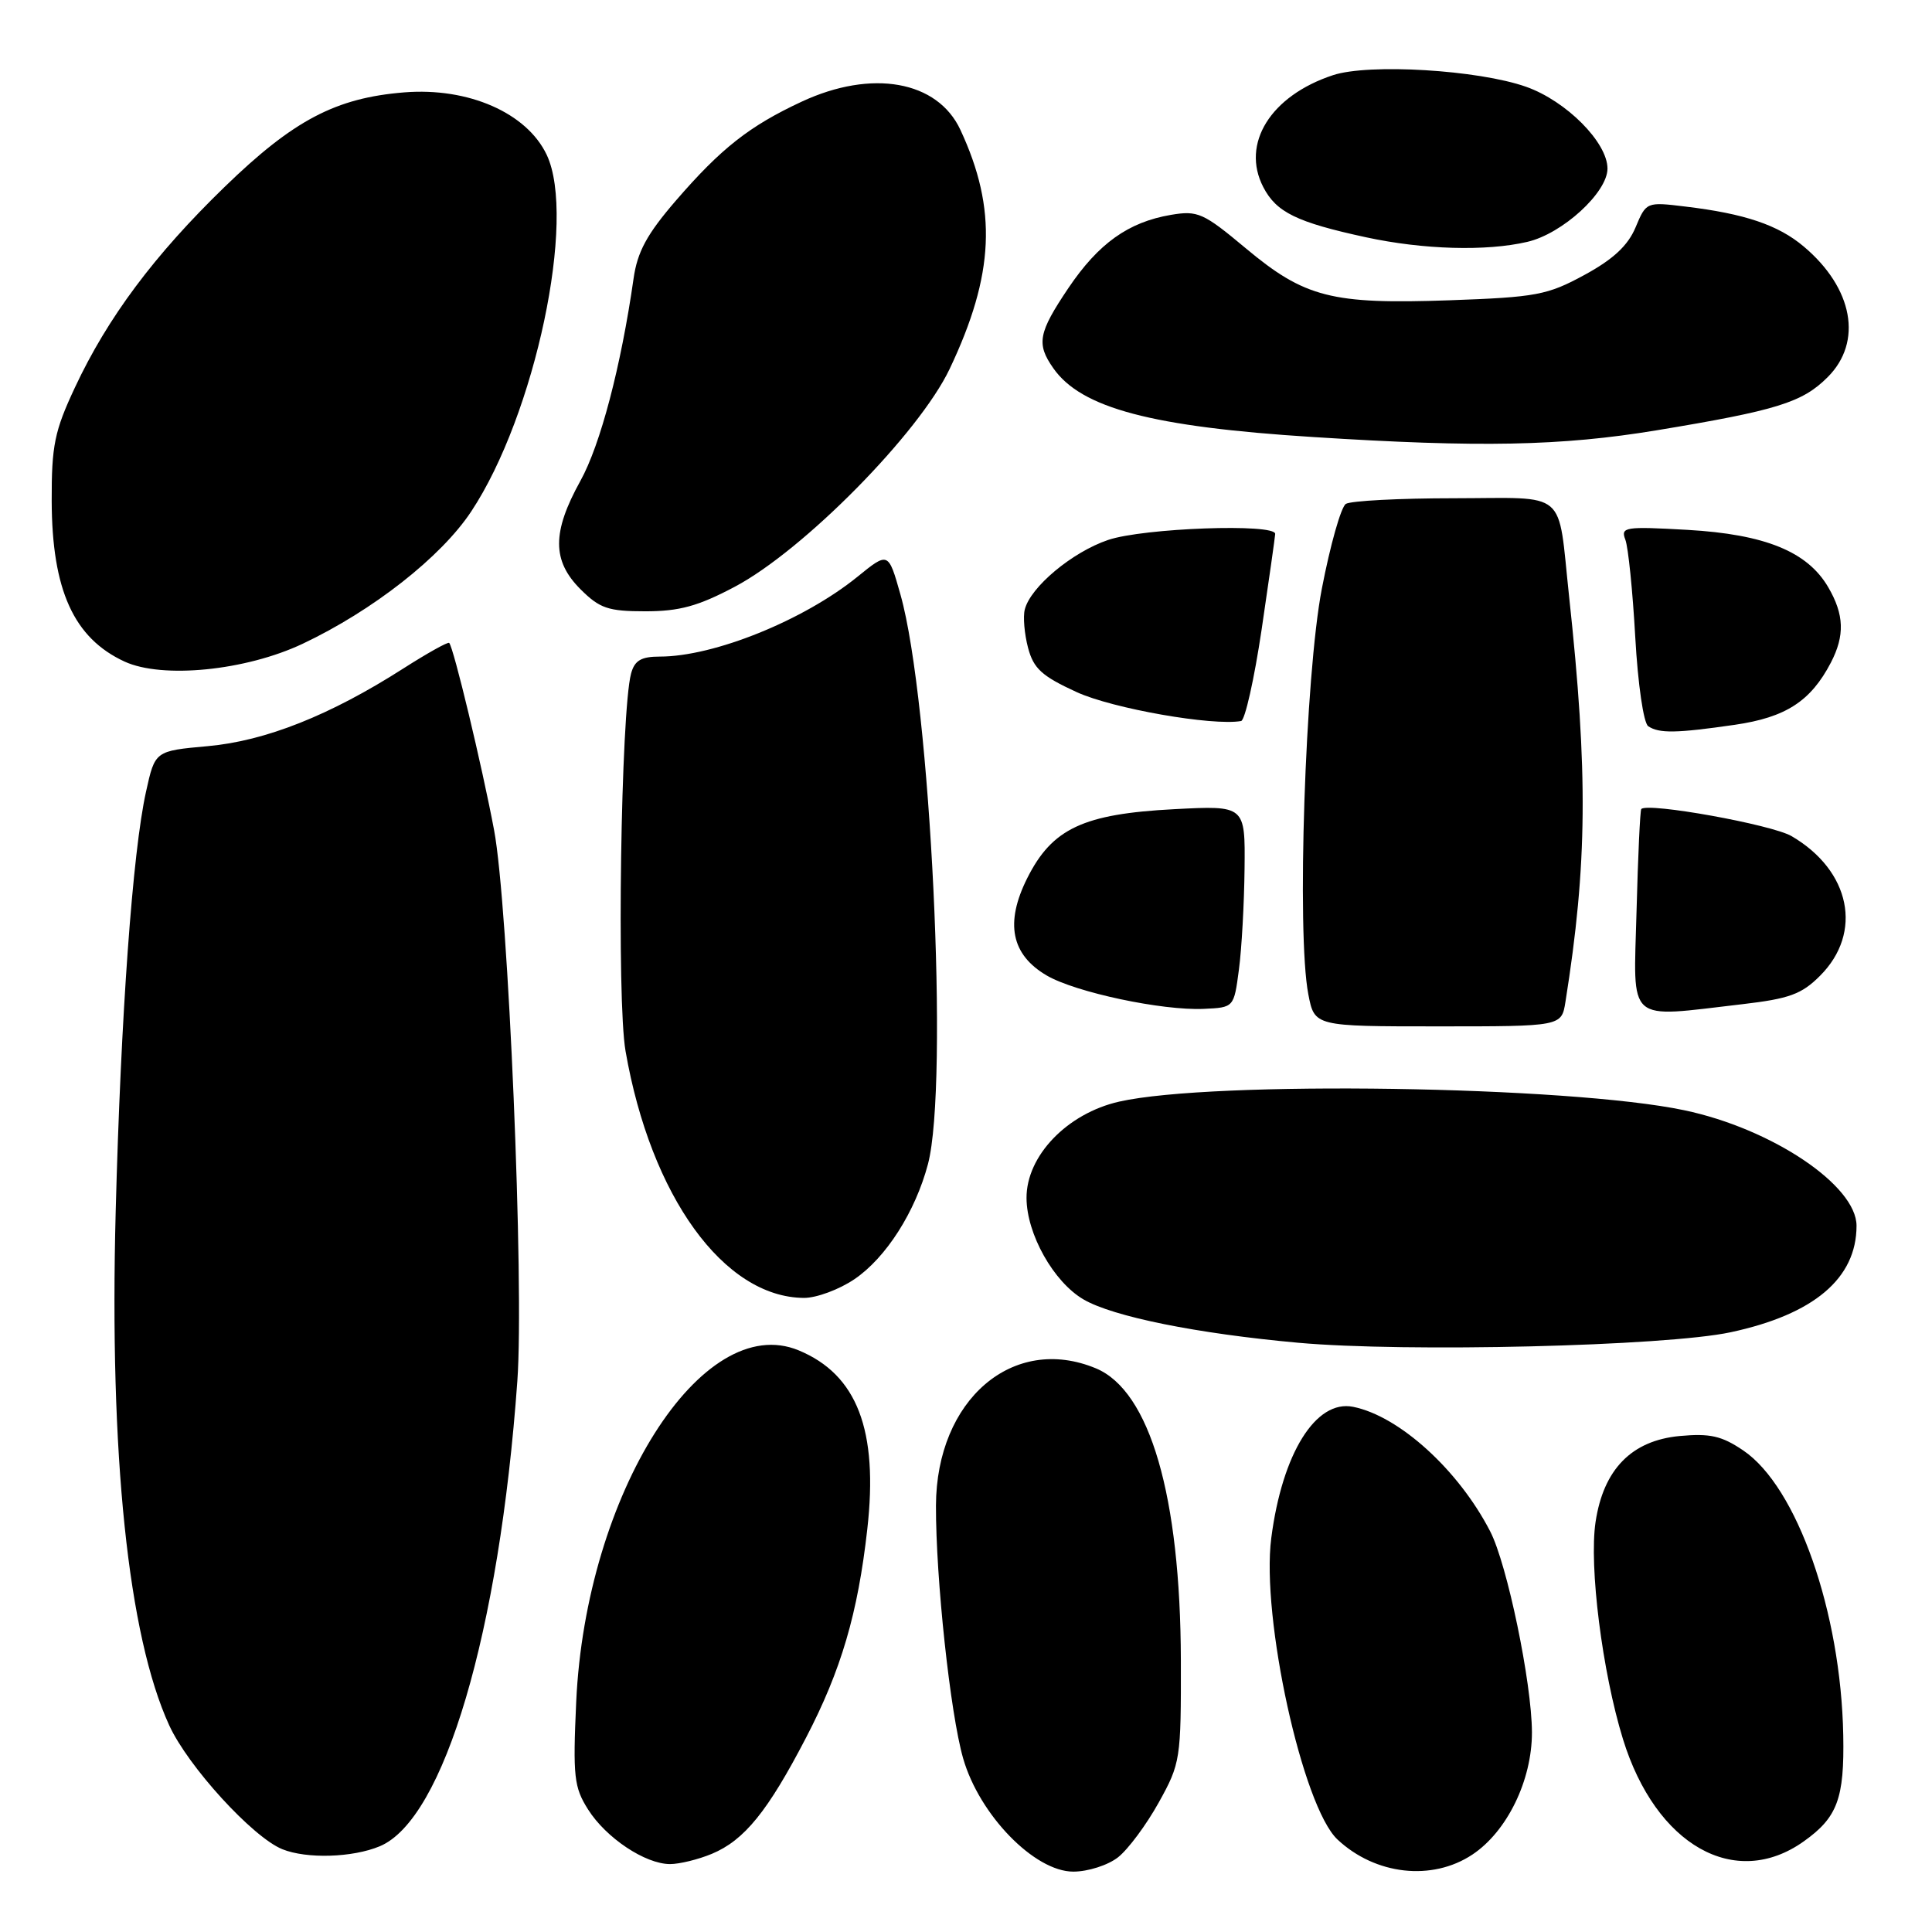 <?xml version="1.0" encoding="UTF-8" standalone="no"?>
<!DOCTYPE svg PUBLIC "-//W3C//DTD SVG 1.1//EN" "http://www.w3.org/Graphics/SVG/1.1/DTD/svg11.dtd" >
<svg xmlns="http://www.w3.org/2000/svg" xmlns:xlink="http://www.w3.org/1999/xlink" version="1.1" viewBox="0 0 256 256">
 <g >
 <path fill="currentColor"
d=" M 148.16 246.09 C 149.49 245.04 151.91 241.78 153.54 238.84 C 156.42 233.65 156.50 233.12 156.47 220.00 C 156.42 198.24 152.37 184.31 145.23 181.32 C 134.25 176.74 124.07 185.46 124.02 199.50 C 123.99 209.12 125.91 227.04 127.62 232.99 C 129.77 240.49 137.08 248.00 142.22 248.00 C 144.16 248.00 146.82 247.15 148.16 246.09 Z  M 195.10 245.74 C 199.70 242.68 203.00 235.90 202.99 229.54 C 202.97 222.98 199.71 207.28 197.46 202.92 C 193.27 194.78 185.40 187.63 179.29 186.41 C 174.36 185.42 169.90 192.57 168.45 203.80 C 167.09 214.31 172.60 239.40 177.22 243.74 C 182.24 248.45 189.76 249.29 195.10 245.74 Z  M 94.33 245.64 C 98.63 243.84 101.73 240.02 106.80 230.26 C 111.46 221.31 113.67 213.78 114.92 202.63 C 116.40 189.50 113.57 182.14 105.83 178.93 C 93.02 173.62 77.62 197.96 76.35 225.50 C 75.90 235.41 76.06 236.82 77.92 239.76 C 80.31 243.54 85.49 246.99 88.78 247.00 C 90.04 247.00 92.53 246.39 94.33 245.64 Z  M 239.01 243.99 C 243.47 240.82 244.40 238.32 244.24 229.91 C 243.93 213.59 238.11 197.02 231.00 192.20 C 228.14 190.26 226.59 189.91 222.56 190.28 C 216.20 190.88 212.47 194.69 211.42 201.67 C 210.54 207.55 212.31 221.55 215.05 230.44 C 219.40 244.52 229.91 250.47 239.01 243.99 Z  M 50.32 244.64 C 58.84 241.08 66.16 216.32 68.55 183.00 C 69.47 170.21 67.35 119.97 65.47 110.00 C 63.87 101.49 60.10 85.77 59.52 85.19 C 59.36 85.02 56.62 86.55 53.44 88.58 C 43.75 94.78 35.17 98.19 27.52 98.87 C 20.54 99.50 20.54 99.50 19.35 104.90 C 17.57 112.90 16.01 134.53 15.33 160.50 C 14.48 192.80 16.97 216.71 22.42 228.61 C 24.92 234.07 33.48 243.44 37.41 245.03 C 40.63 246.33 46.71 246.15 50.32 244.64 Z  M 229.32 176.53 C 240.35 174.17 246.00 169.39 246.00 162.42 C 246.00 157.07 234.78 149.55 223.16 147.11 C 207.88 143.89 160.66 143.17 148.30 145.97 C 141.41 147.53 135.99 153.16 136.02 158.75 C 136.04 163.52 139.61 169.87 143.57 172.18 C 147.47 174.46 158.61 176.71 172.00 177.92 C 186.24 179.21 220.71 178.38 229.32 176.53 Z  M 113.23 169.49 C 117.41 166.65 121.29 160.56 122.96 154.25 C 125.75 143.65 123.31 92.91 119.32 78.80 C 117.71 73.10 117.71 73.10 113.61 76.43 C 106.49 82.20 94.60 87.00 87.44 87.00 C 84.96 87.00 84.09 87.51 83.62 89.25 C 82.27 94.26 81.70 132.51 82.89 139.29 C 86.24 158.52 95.91 171.90 106.52 171.98 C 108.18 171.99 111.20 170.87 113.23 169.49 Z  M 207.43 132.75 C 210.33 114.56 210.44 102.41 207.91 79.00 C 206.37 64.67 207.92 66.00 192.68 66.02 C 185.43 66.02 178.97 66.36 178.33 66.77 C 177.69 67.18 176.26 72.24 175.15 78.01 C 172.94 89.45 171.80 123.70 173.36 131.75 C 174.18 136.00 174.18 136.00 190.54 136.00 C 206.91 136.00 206.91 136.00 207.43 132.75 Z  M 164.16 128.50 C 164.53 125.75 164.86 119.73 164.91 115.11 C 165.00 106.73 165.00 106.73 155.59 107.22 C 143.53 107.85 139.42 109.78 136.12 116.35 C 133.14 122.29 133.98 126.50 138.70 129.26 C 142.52 131.49 154.00 133.93 159.50 133.68 C 163.50 133.50 163.50 133.50 164.16 128.50 Z  M 230.88 133.06 C 237.07 132.34 238.73 131.74 241.16 129.30 C 246.89 123.58 245.21 115.36 237.39 110.79 C 234.76 109.26 218.34 106.30 217.48 107.20 C 217.32 107.37 217.04 113.46 216.85 120.75 C 216.45 135.84 215.33 134.86 230.88 133.06 Z  M 229.87 96.04 C 236.62 95.06 239.93 92.92 242.60 87.80 C 244.46 84.21 244.37 81.44 242.25 77.81 C 239.50 73.09 233.88 70.80 223.60 70.21 C 215.28 69.74 214.72 69.83 215.37 71.52 C 215.75 72.52 216.34 78.32 216.68 84.42 C 217.03 90.66 217.78 95.82 218.40 96.23 C 219.84 97.20 222.14 97.16 229.87 96.04 Z  M 167.17 83.43 C 168.14 76.87 168.95 71.16 168.97 70.75 C 169.03 69.33 151.48 69.96 146.82 71.55 C 142.07 73.16 136.54 77.78 135.79 80.76 C 135.54 81.72 135.74 84.00 136.22 85.83 C 136.95 88.59 138.05 89.59 142.67 91.71 C 147.43 93.89 160.66 96.21 164.45 95.54 C 164.97 95.44 166.19 90.00 167.17 83.43 Z  M 40.11 85.30 C 49.39 80.91 58.45 73.81 62.44 67.77 C 70.91 54.99 76.42 28.91 72.44 20.51 C 69.80 14.95 62.06 11.56 53.57 12.24 C 44.49 12.97 38.89 15.92 29.79 24.74 C 20.44 33.80 14.26 42.09 9.93 51.34 C 7.22 57.12 6.83 59.04 6.85 66.36 C 6.88 78.18 9.77 84.55 16.50 87.66 C 21.51 89.97 32.56 88.87 40.11 85.30 Z  M 97.36 77.75 C 106.47 72.93 121.78 57.40 125.83 48.89 C 131.77 36.38 132.16 27.73 127.26 17.21 C 124.23 10.69 115.53 9.14 106.23 13.47 C 99.29 16.70 95.54 19.66 89.55 26.59 C 85.72 31.03 84.45 33.37 83.95 36.92 C 82.29 48.52 79.56 58.94 76.90 63.73 C 73.14 70.52 73.14 74.30 76.92 78.08 C 79.47 80.62 80.58 81.00 85.53 81.00 C 90.02 81.00 92.51 80.32 97.36 77.75 Z  M 219.50 57.02 C 235.46 54.38 238.82 53.33 242.17 49.98 C 246.86 45.30 245.55 38.17 239.00 32.66 C 235.62 29.81 231.18 28.31 223.32 27.37 C 218.16 26.74 218.13 26.76 216.72 30.13 C 215.71 32.54 213.76 34.36 209.95 36.43 C 205.04 39.10 203.58 39.38 192.05 39.79 C 176.44 40.34 172.89 39.43 165.06 32.89 C 159.46 28.21 158.71 27.87 155.16 28.47 C 149.51 29.43 145.56 32.25 141.56 38.18 C 137.58 44.10 137.30 45.56 139.57 48.79 C 143.27 54.08 152.62 56.56 174.01 57.91 C 196.09 59.32 206.88 59.10 219.50 57.02 Z  M 202.37 32.05 C 207.02 30.98 213.00 25.51 213.00 22.34 C 213.00 18.87 207.54 13.38 202.22 11.50 C 195.89 9.26 181.39 8.39 176.63 9.96 C 168.37 12.68 164.41 19.03 167.39 24.79 C 169.12 28.13 171.81 29.45 181.00 31.44 C 188.60 33.08 196.92 33.32 202.37 32.05 Z "/>
</g>
</svg>